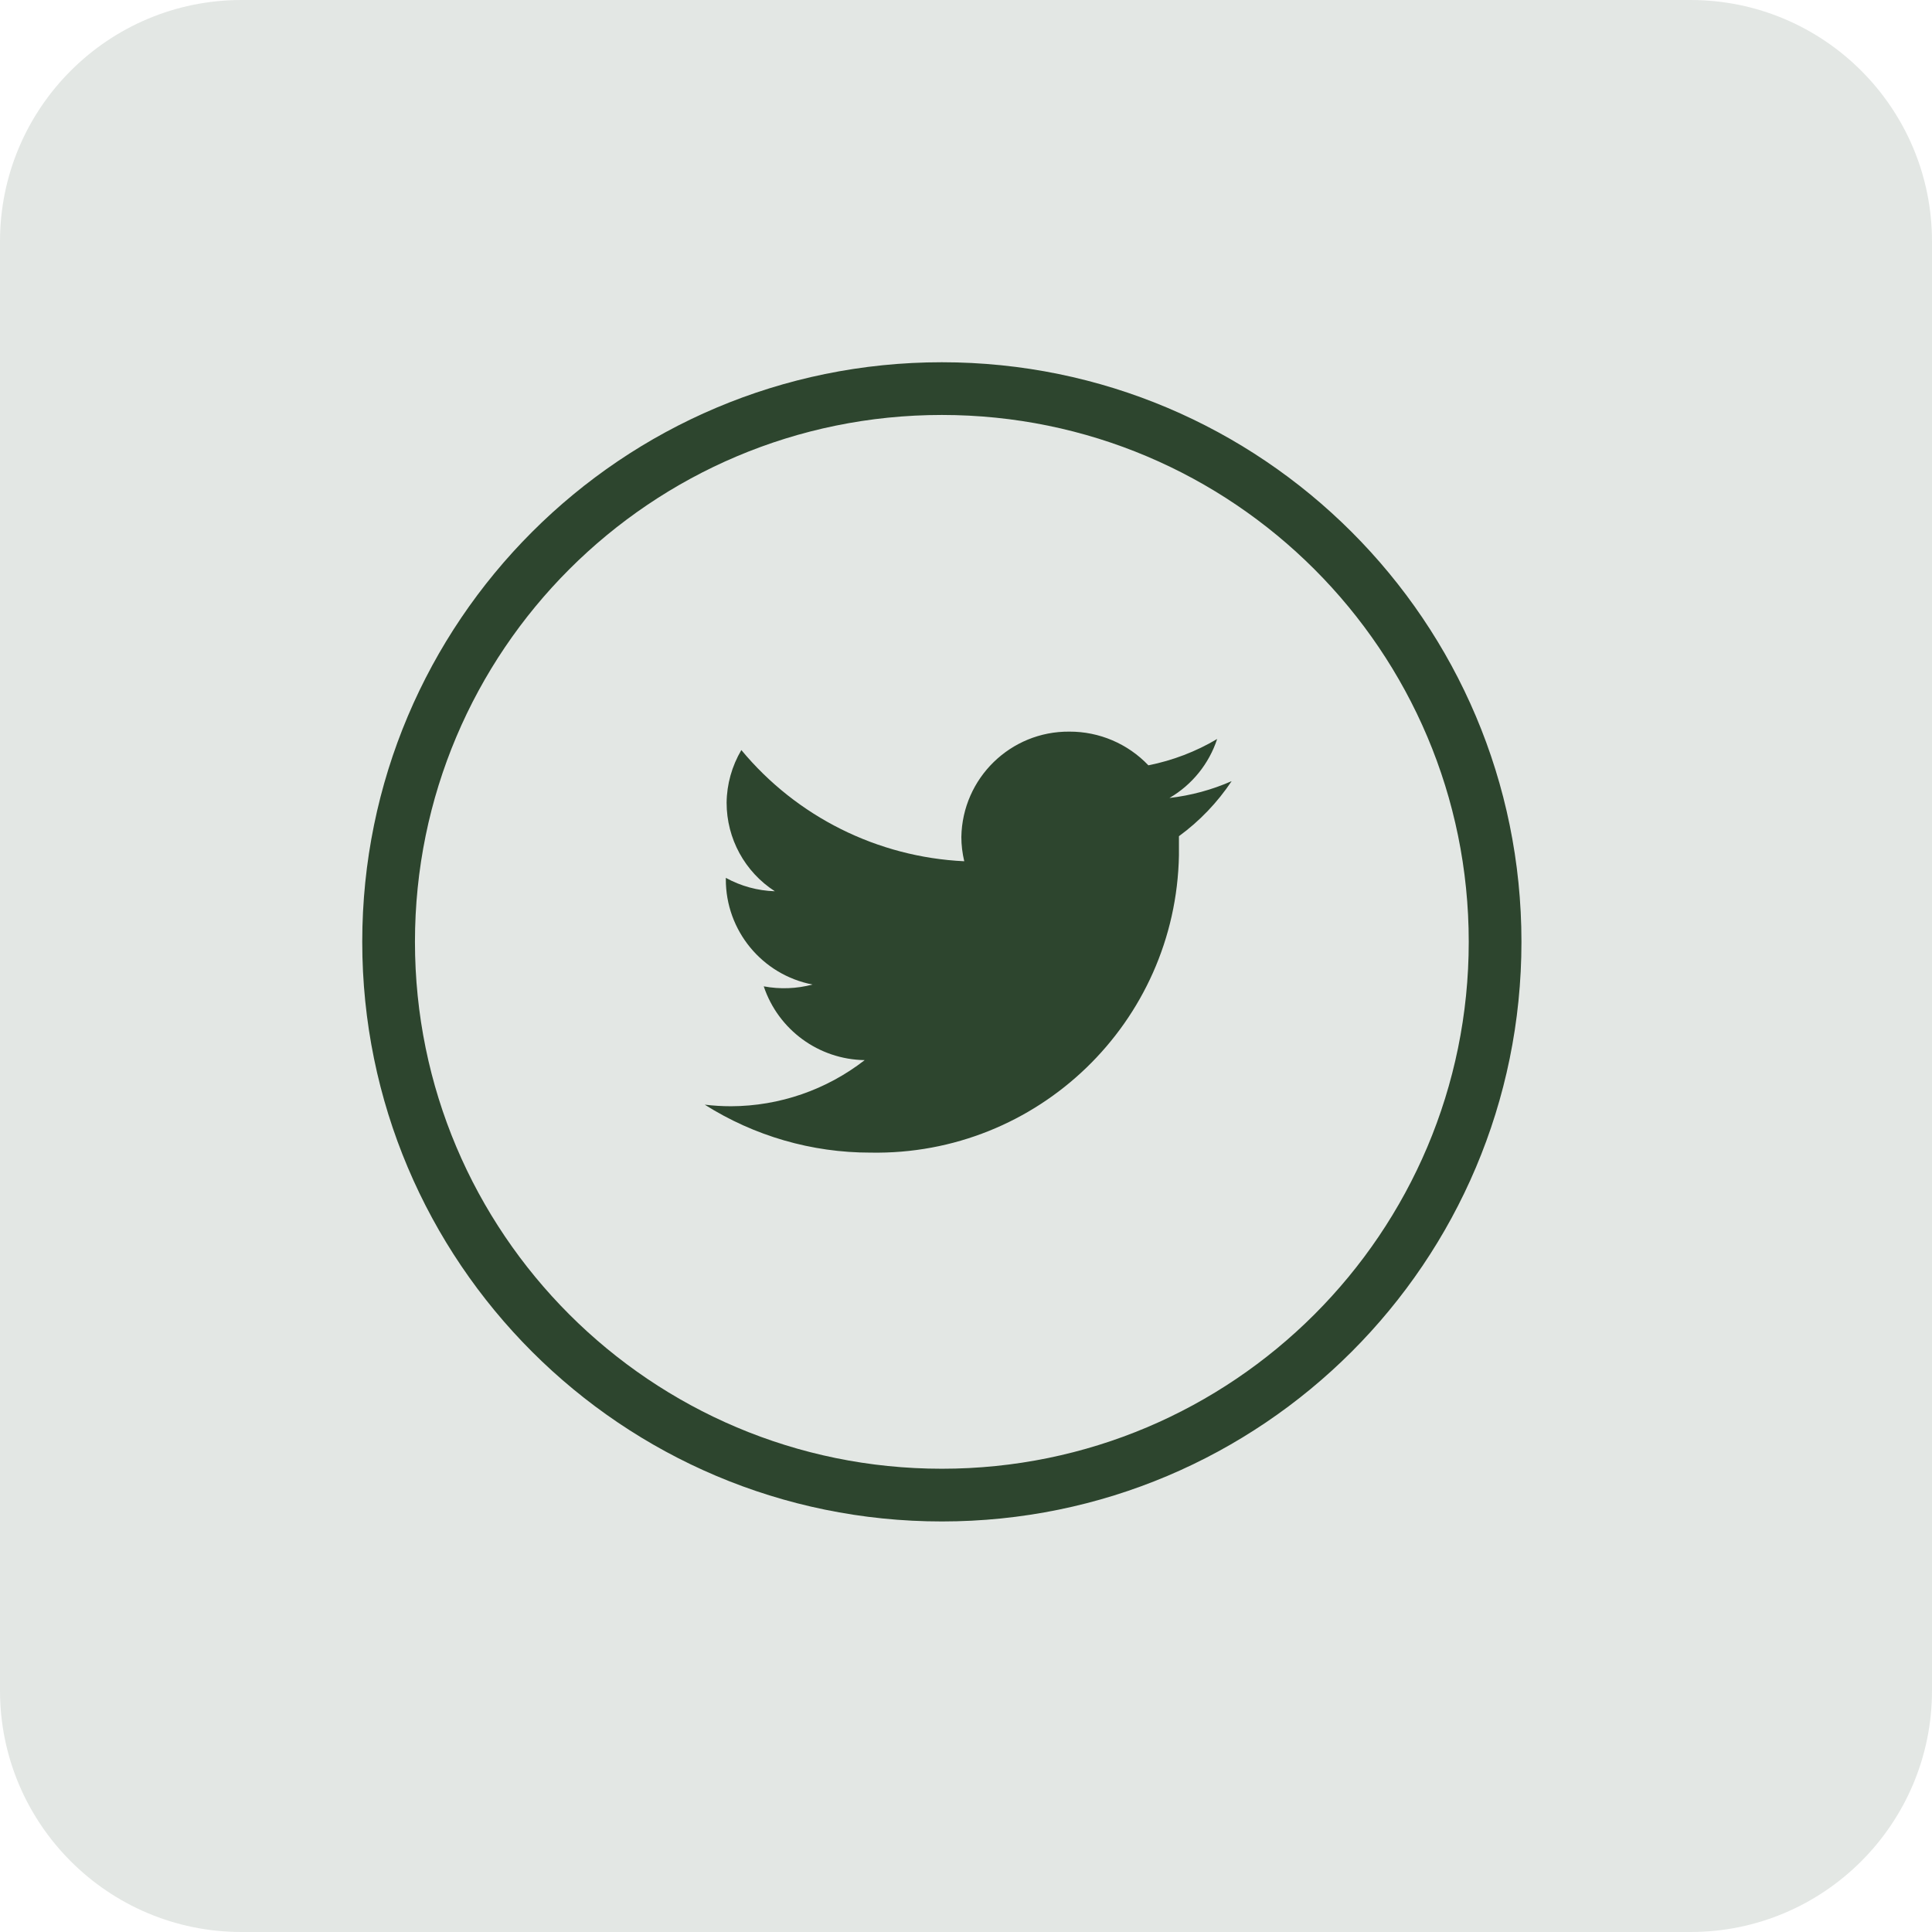 <svg width="32" height="32" viewBox="0 0 32 32" fill="none" xmlns="http://www.w3.org/2000/svg">
    <path opacity="0.13" fill-rule="evenodd" clip-rule="evenodd" d="M4 32C1.791 32 0 30.209 0 28V4C0 1.791 1.791 0 4 0H28C30.209 0 32 1.791 32 4V28C32 30.209 30.209 32 28 32H4Z" fill="#2D452E"/>
    <g clip-path="url(#clip0_0_1)">
        <path d="M20.16 12.24C19.808 12.449 19.423 12.596 19.021 12.676C18.68 12.318 18.207 12.116 17.712 12.118C16.738 12.11 15.94 12.889 15.923 13.863C15.923 13.998 15.94 14.133 15.971 14.265C14.536 14.197 13.196 13.529 12.279 12.423C12.123 12.688 12.038 12.989 12.035 13.296C12.035 13.889 12.336 14.441 12.834 14.762C12.549 14.753 12.271 14.677 12.022 14.54C12.022 14.54 12.022 14.54 12.022 14.561C12.019 15.412 12.622 16.145 13.458 16.307C13.194 16.377 12.918 16.387 12.65 16.337C12.891 17.058 13.562 17.548 14.322 17.559C13.689 18.051 12.911 18.32 12.109 18.323C11.963 18.323 11.818 18.314 11.673 18.297C12.494 18.816 13.446 19.092 14.418 19.091C17.189 19.142 19.476 16.936 19.527 14.165C19.527 14.136 19.527 14.106 19.527 14.077C19.527 14.001 19.527 13.926 19.527 13.85C19.869 13.6 20.165 13.291 20.4 12.938C20.073 13.082 19.726 13.176 19.37 13.217C19.744 12.999 20.025 12.651 20.16 12.24Z" fill="#2D452E"/>
        <path d="M15.6 6C10.298 6 6 10.298 6 15.6C6 20.902 10.298 25.2 15.6 25.2C20.902 25.2 25.2 20.902 25.2 15.6C25.2 10.298 20.902 6 15.6 6ZM15.6 24.327C10.78 24.327 6.873 20.42 6.873 15.6C6.873 10.78 10.78 6.873 15.6 6.873C20.42 6.873 24.327 10.78 24.327 15.6C24.327 20.42 20.42 24.327 15.6 24.327Z" fill="#2D452E"/>
    </g>
    <defs>
        <clipPath id="clip0_0_1">
            <rect width="19.2" height="19.2" fill="white" transform="translate(6 6)"/>
        </clipPath>
    </defs>
</svg>
